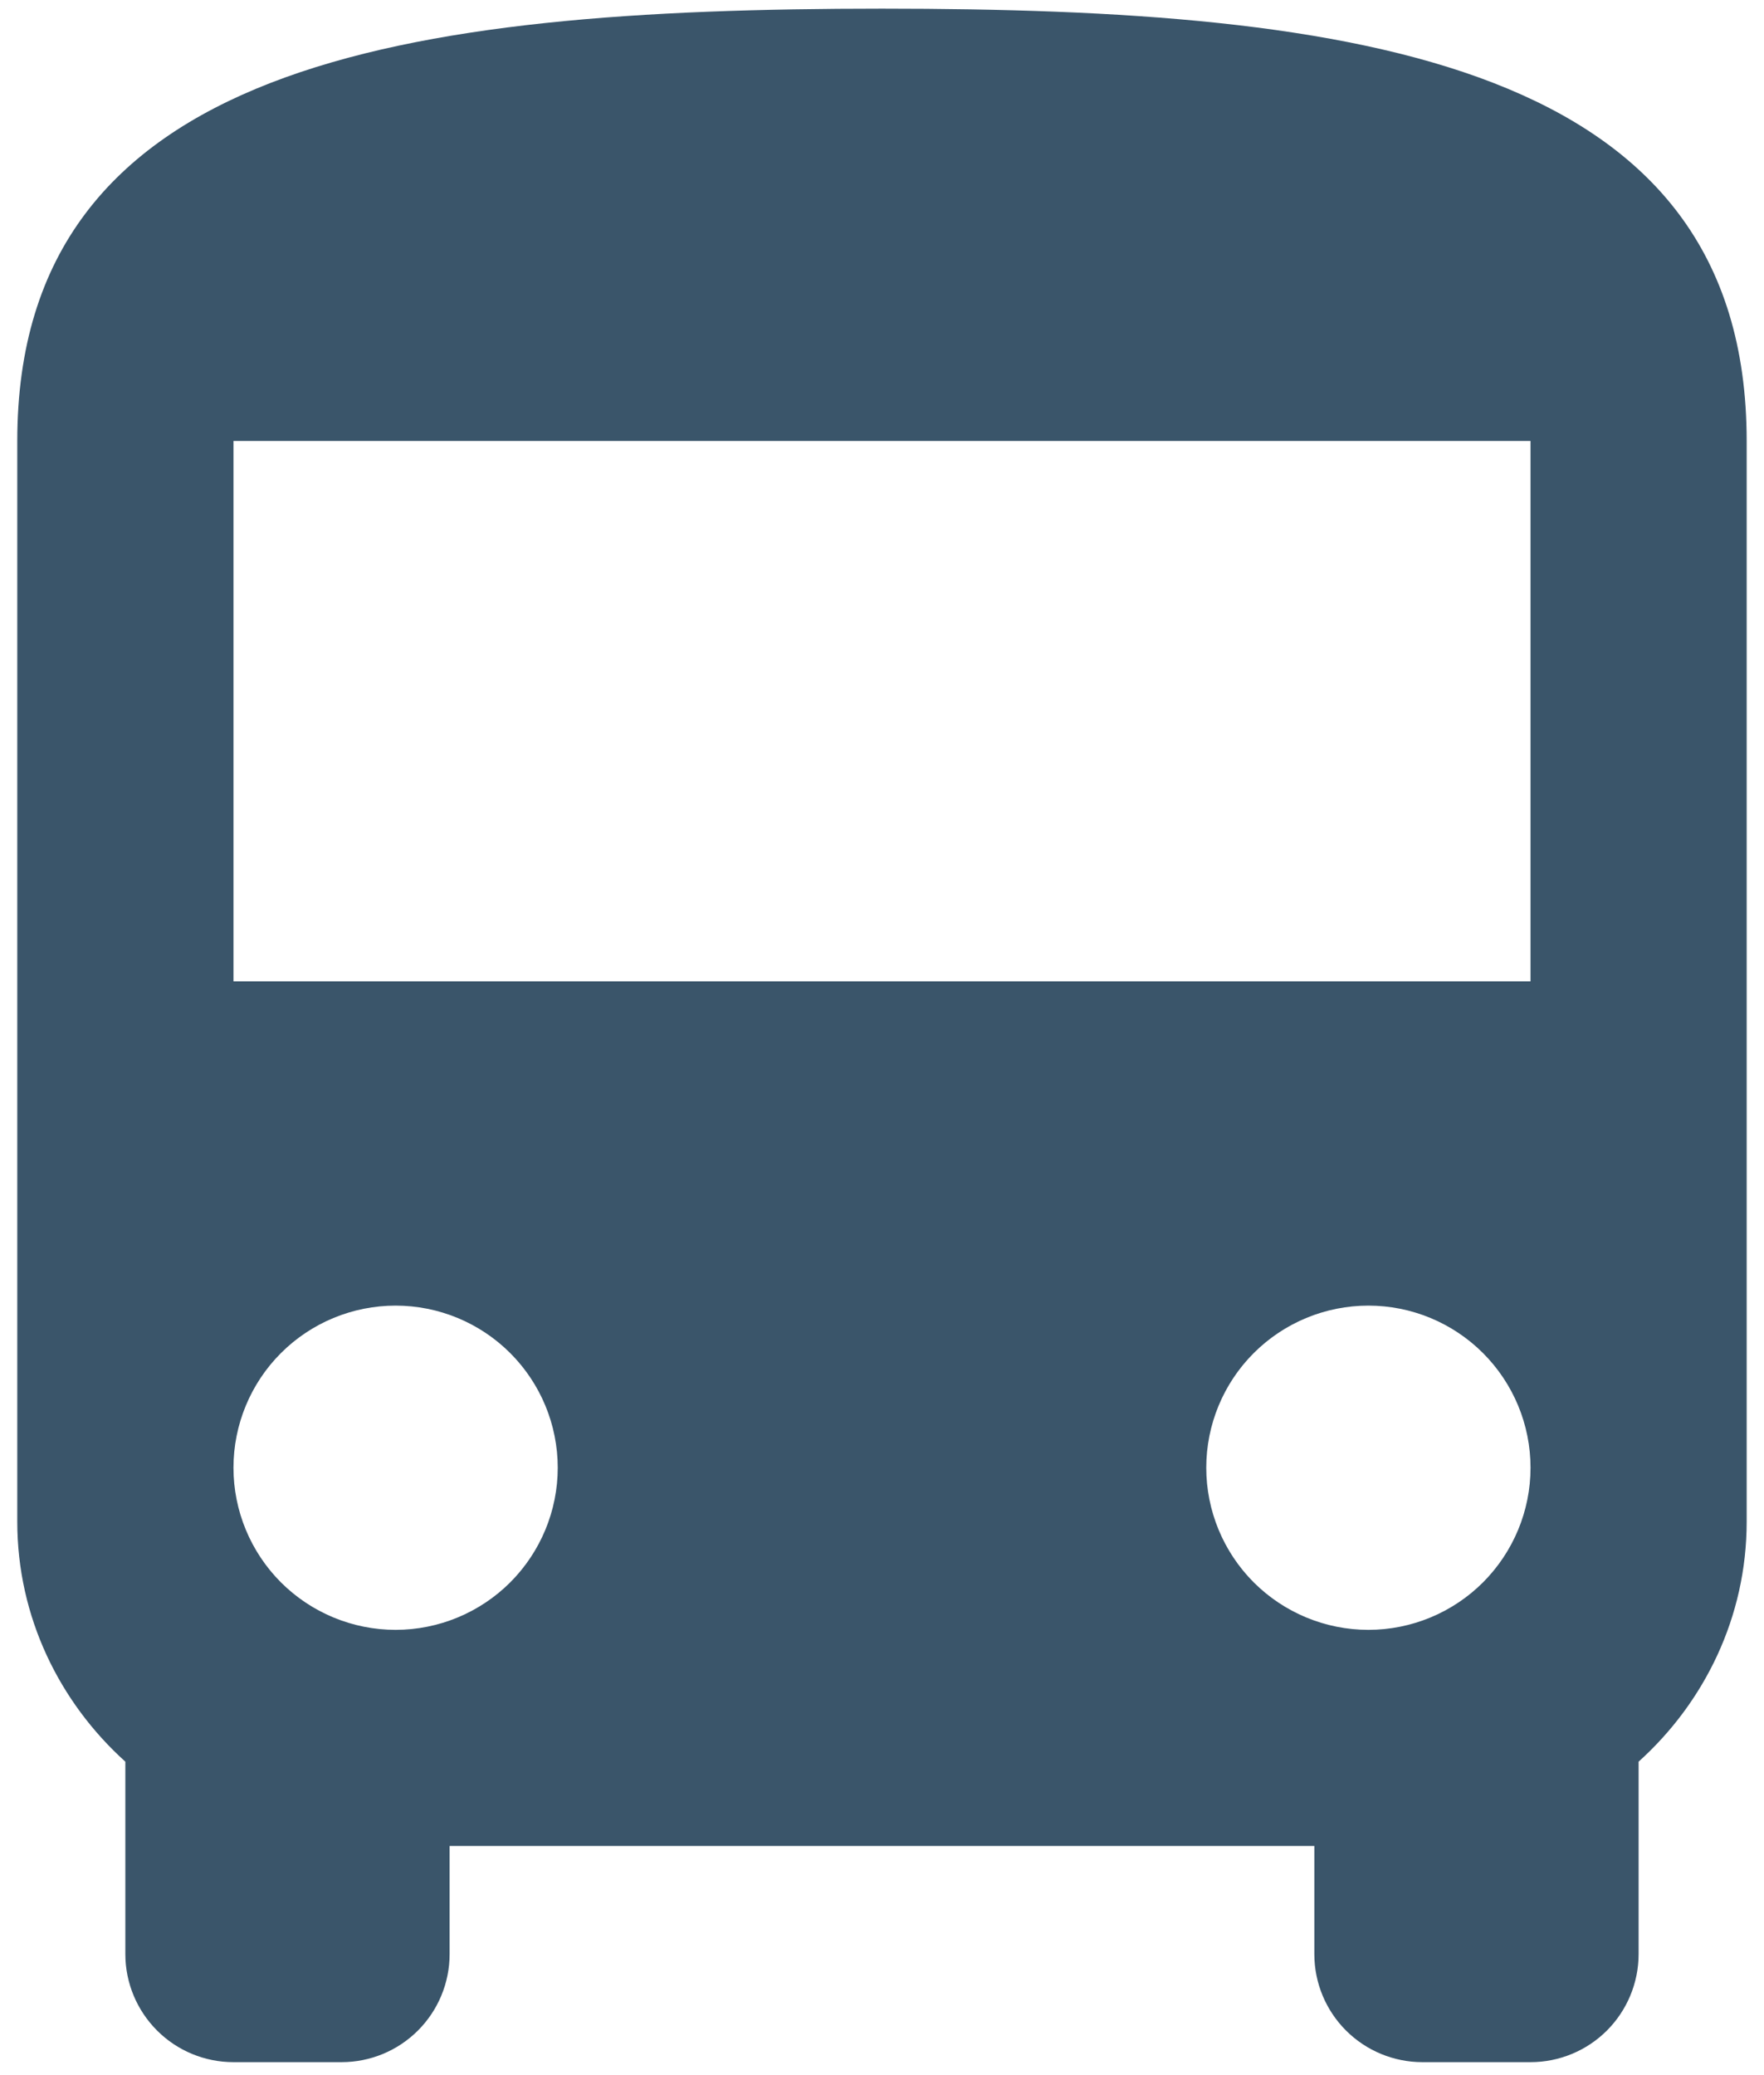 <svg width="34" height="40" viewBox="0 0 34 40" fill="none" xmlns="http://www.w3.org/2000/svg">
<path d="M29.5 18.917H4.5V8.5H29.5M26.375 31.417C25.546 31.417 24.751 31.087 24.165 30.502C23.579 29.915 23.25 29.12 23.25 28.292C23.25 27.463 23.579 26.668 24.165 26.082C24.751 25.496 25.546 25.167 26.375 25.167C27.203 25.167 27.998 25.496 28.584 26.082C29.17 26.668 29.5 27.463 29.5 28.292C29.5 29.12 29.17 29.915 28.584 30.502C27.998 31.087 27.203 31.417 26.375 31.417ZM7.625 31.417C6.796 31.417 6.001 31.087 5.415 30.502C4.829 29.915 4.5 29.12 4.5 28.292C4.5 27.463 4.829 26.668 5.415 26.082C6.001 25.496 6.796 25.167 7.625 25.167C8.453 25.167 9.248 25.496 9.834 26.082C10.42 26.668 10.75 27.463 10.75 28.292C10.75 29.12 10.42 29.915 9.834 30.502C9.248 31.087 8.453 31.417 7.625 31.417ZM0.333 29.333C0.333 31.167 1.146 32.813 2.416 33.958V37.667C2.416 38.219 2.636 38.749 3.027 39.14C3.417 39.531 3.947 39.75 4.5 39.75H6.583C7.136 39.75 7.665 39.531 8.056 39.14C8.447 38.749 8.666 38.219 8.666 37.667V35.583H25.333V37.667C25.333 38.219 25.552 38.749 25.943 39.14C26.334 39.531 26.864 39.75 27.416 39.75H29.5C30.052 39.75 30.582 39.531 30.973 39.14C31.363 38.749 31.583 38.219 31.583 37.667V33.958C32.854 32.813 33.666 31.167 33.666 29.333V8.5C33.666 1.208 26.208 0.167 17 0.167C7.791 0.167 0.333 1.208 0.333 8.5V29.333Z" fill="#3A556A"/>
</svg>
